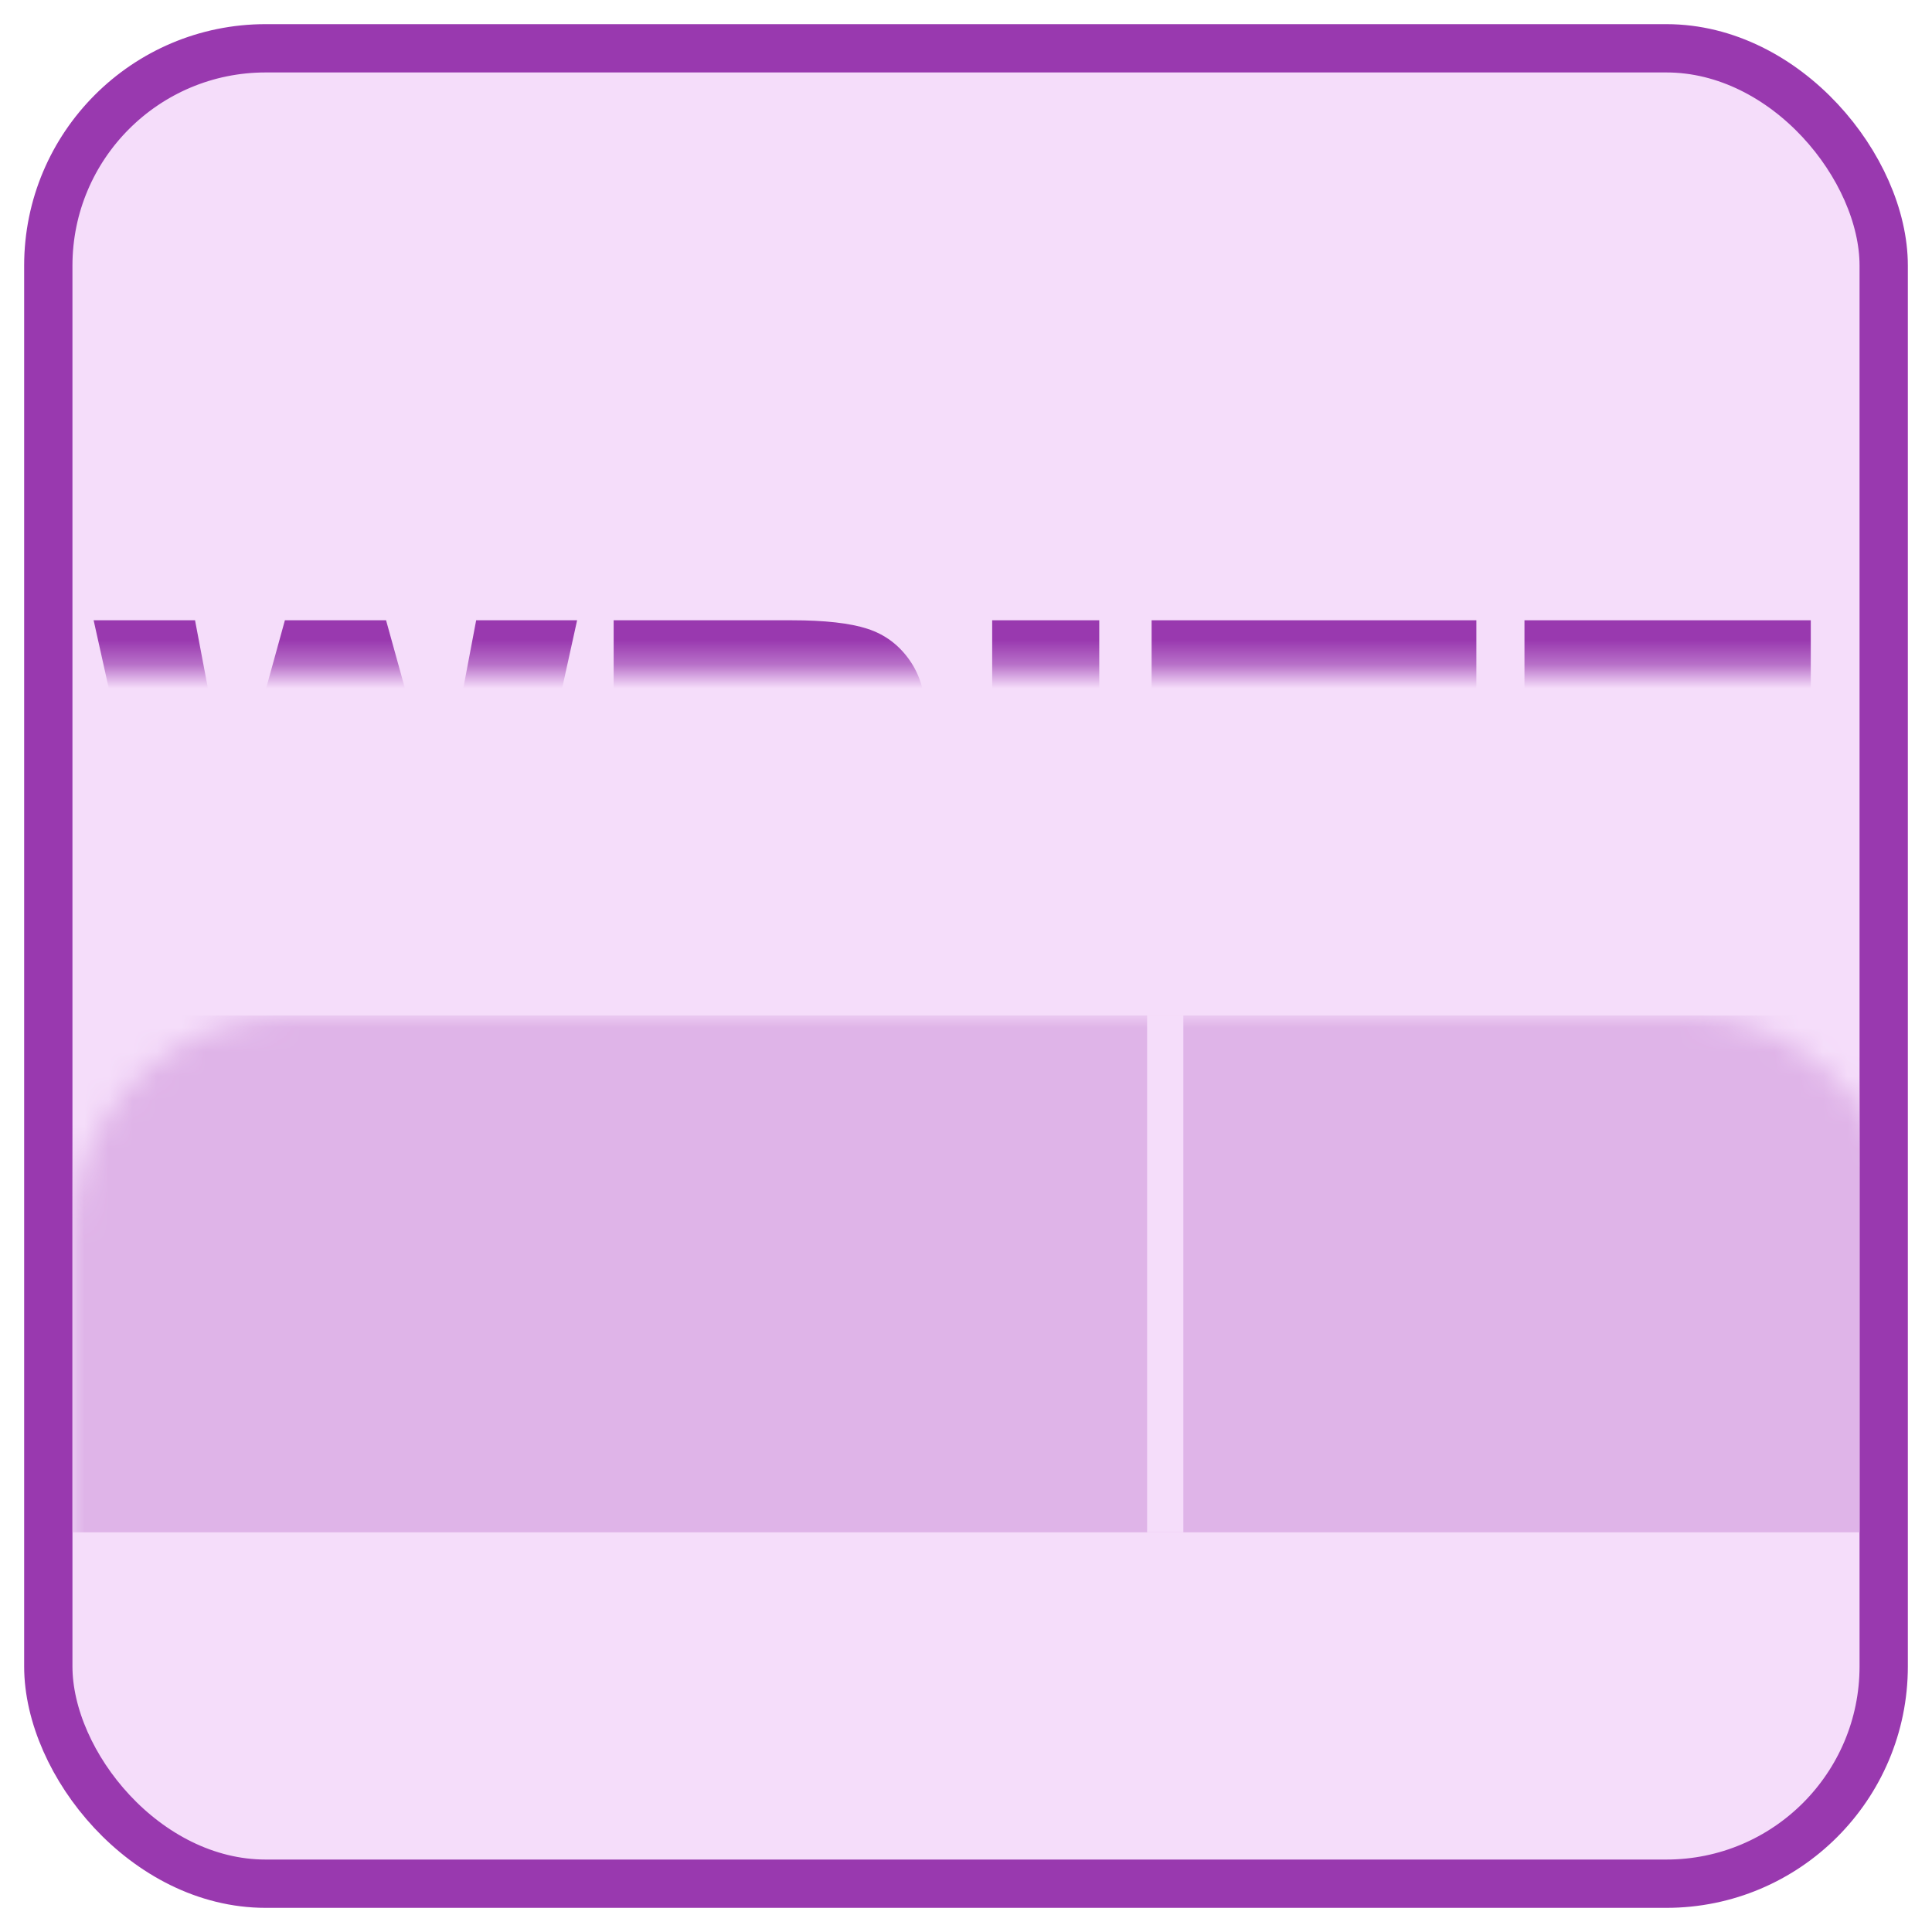 <?xml version="1.0" encoding="UTF-8"?>
<svg width="80px" height="80px" viewBox="0 0 80 80" version="1.1" xmlns="http://www.w3.org/2000/svg" xmlns:xlink="http://www.w3.org/1999/xlink">
    <title>WriteLines</title>
    <defs>
        <rect id="path-1" x="0" y="0" width="76" height="76" rx="9"></rect>
        <rect id="path-3" x="0" y="0" width="76" height="76" rx="9"></rect>
    </defs>
    <g id="WriteLines" stroke="none" stroke-width="1" fill="none" fill-rule="evenodd">
        <g id="SpiralStyleCircles" transform="translate(2, 2)">
            <g id="path789-+-path789-copy-Mask-Copy">
                <mask id="mask-2" fill="white">
                    <use xlink:href="#path-1"></use>
                </mask>
                <use id="Mask" fill="#F5DDFA" xlink:href="#path-1"></use>
                <mask id="mask-4" fill="white">
                    <use xlink:href="#path-3"></use>
                </mask>
                <use id="Mask-Copy" stroke="#9939AF" stroke-width="2" stroke-linecap="round" stroke-linejoin="round" xlink:href="#path-3"></use>
                <rect id="Rectangle" fill="#DFB4E8" mask="url(#mask-4)" x="0.999" y="40.05" width="74.001" height="21.4"></rect>
                <g id="WRITE" mask="url(#mask-4)" fill="#9939AF" fill-rule="nonzero">
                    <g transform="translate(1.877, 23.684)">
                        <polygon id="Path" points="0 0 4.199 0 5.713 7.998 7.92 0 12.109 0 14.326 7.998 15.84 0 20.02 0 16.865 14.316 12.529 14.316 10.02 5.303 7.52 14.316 3.184 14.316"></polygon>
                        <path d="M21.533,14.316 L21.533,0 L28.906,0 C30.273,0 31.318,0.117 32.041,0.352 C32.764,0.586 33.346,1.021 33.789,1.655 C34.232,2.29 34.453,3.063 34.453,3.975 C34.453,4.769 34.284,5.454 33.945,6.03 C33.607,6.606 33.141,7.074 32.549,7.432 C32.171,7.66 31.654,7.848 30.996,7.998 C31.523,8.174 31.908,8.35 32.148,8.525 C32.311,8.643 32.547,8.893 32.856,9.277 C33.166,9.661 33.372,9.958 33.477,10.166 L35.615,14.316 L30.615,14.316 L28.252,9.941 C27.952,9.375 27.686,9.007 27.451,8.838 C27.132,8.617 26.771,8.506 26.367,8.506 L25.977,8.506 L25.977,14.316 L21.533,14.316 Z M25.977,5.801 L27.842,5.801 C28.044,5.801 28.434,5.736 29.014,5.605 C29.307,5.547 29.546,5.397 29.731,5.156 C29.917,4.915 30.01,4.639 30.01,4.326 C30.01,3.864 29.863,3.509 29.57,3.262 C29.277,3.014 28.727,2.891 27.92,2.891 L25.977,2.891 L25.977,5.801 Z" id="Shape"></path>
                        <polygon id="Path" points="37.207 0 41.641 0 41.641 14.316 37.207 14.316"></polygon>
                        <polygon id="Path" points="43.809 0 57.256 0 57.256 3.535 52.744 3.535 52.744 14.316 48.32 14.316 48.32 3.535 43.809 3.535"></polygon>
                        <polygon id="Path" points="59.248 0 71.104 0 71.104 3.057 63.682 3.057 63.682 5.332 70.566 5.332 70.566 8.252 63.682 8.252 63.682 11.074 71.318 11.074 71.318 14.316 59.248 14.316"></polygon>
                    </g>
                </g>
                <g id="WRI" mask="url(#mask-4)" fill="#F5DDFA" fill-rule="nonzero">
                    <g transform="translate(1.82, 43.434)">
                        <polygon id="Path" points="0 0 4.199 0 5.713 7.998 7.92 0 12.109 0 14.326 7.998 15.84 0 20.02 0 16.865 14.316 12.529 14.316 10.02 5.303 7.52 14.316 3.184 14.316"></polygon>
                        <path d="M21.533,14.316 L21.533,0 L28.906,0 C30.273,0 31.318,0.117 32.041,0.352 C32.764,0.586 33.346,1.021 33.789,1.655 C34.232,2.29 34.453,3.063 34.453,3.975 C34.453,4.769 34.284,5.454 33.945,6.03 C33.607,6.606 33.141,7.074 32.549,7.432 C32.171,7.66 31.654,7.848 30.996,7.998 C31.523,8.174 31.908,8.35 32.148,8.525 C32.311,8.643 32.547,8.893 32.856,9.277 C33.166,9.661 33.372,9.958 33.477,10.166 L35.615,14.316 L30.615,14.316 L28.252,9.941 C27.952,9.375 27.686,9.007 27.451,8.838 C27.132,8.617 26.771,8.506 26.367,8.506 L25.977,8.506 L25.977,14.316 L21.533,14.316 Z M25.977,5.801 L27.842,5.801 C28.044,5.801 28.434,5.736 29.014,5.605 C29.307,5.547 29.546,5.397 29.731,5.156 C29.917,4.915 30.01,4.639 30.01,4.326 C30.01,3.864 29.863,3.509 29.57,3.262 C29.277,3.014 28.727,2.891 27.92,2.891 L25.977,2.891 L25.977,5.801 Z" id="Shape"></path>
                        <polygon id="Path" points="37.207 0 41.641 0 41.641 14.316 37.207 14.316"></polygon>
                    </g>
                </g>
            </g>
            <rect id="Rectangle" fill="#F5DDFA" x="45.5" y="40.05" width="1.5" height="21.4"></rect>
        </g>
    </g>
</svg>